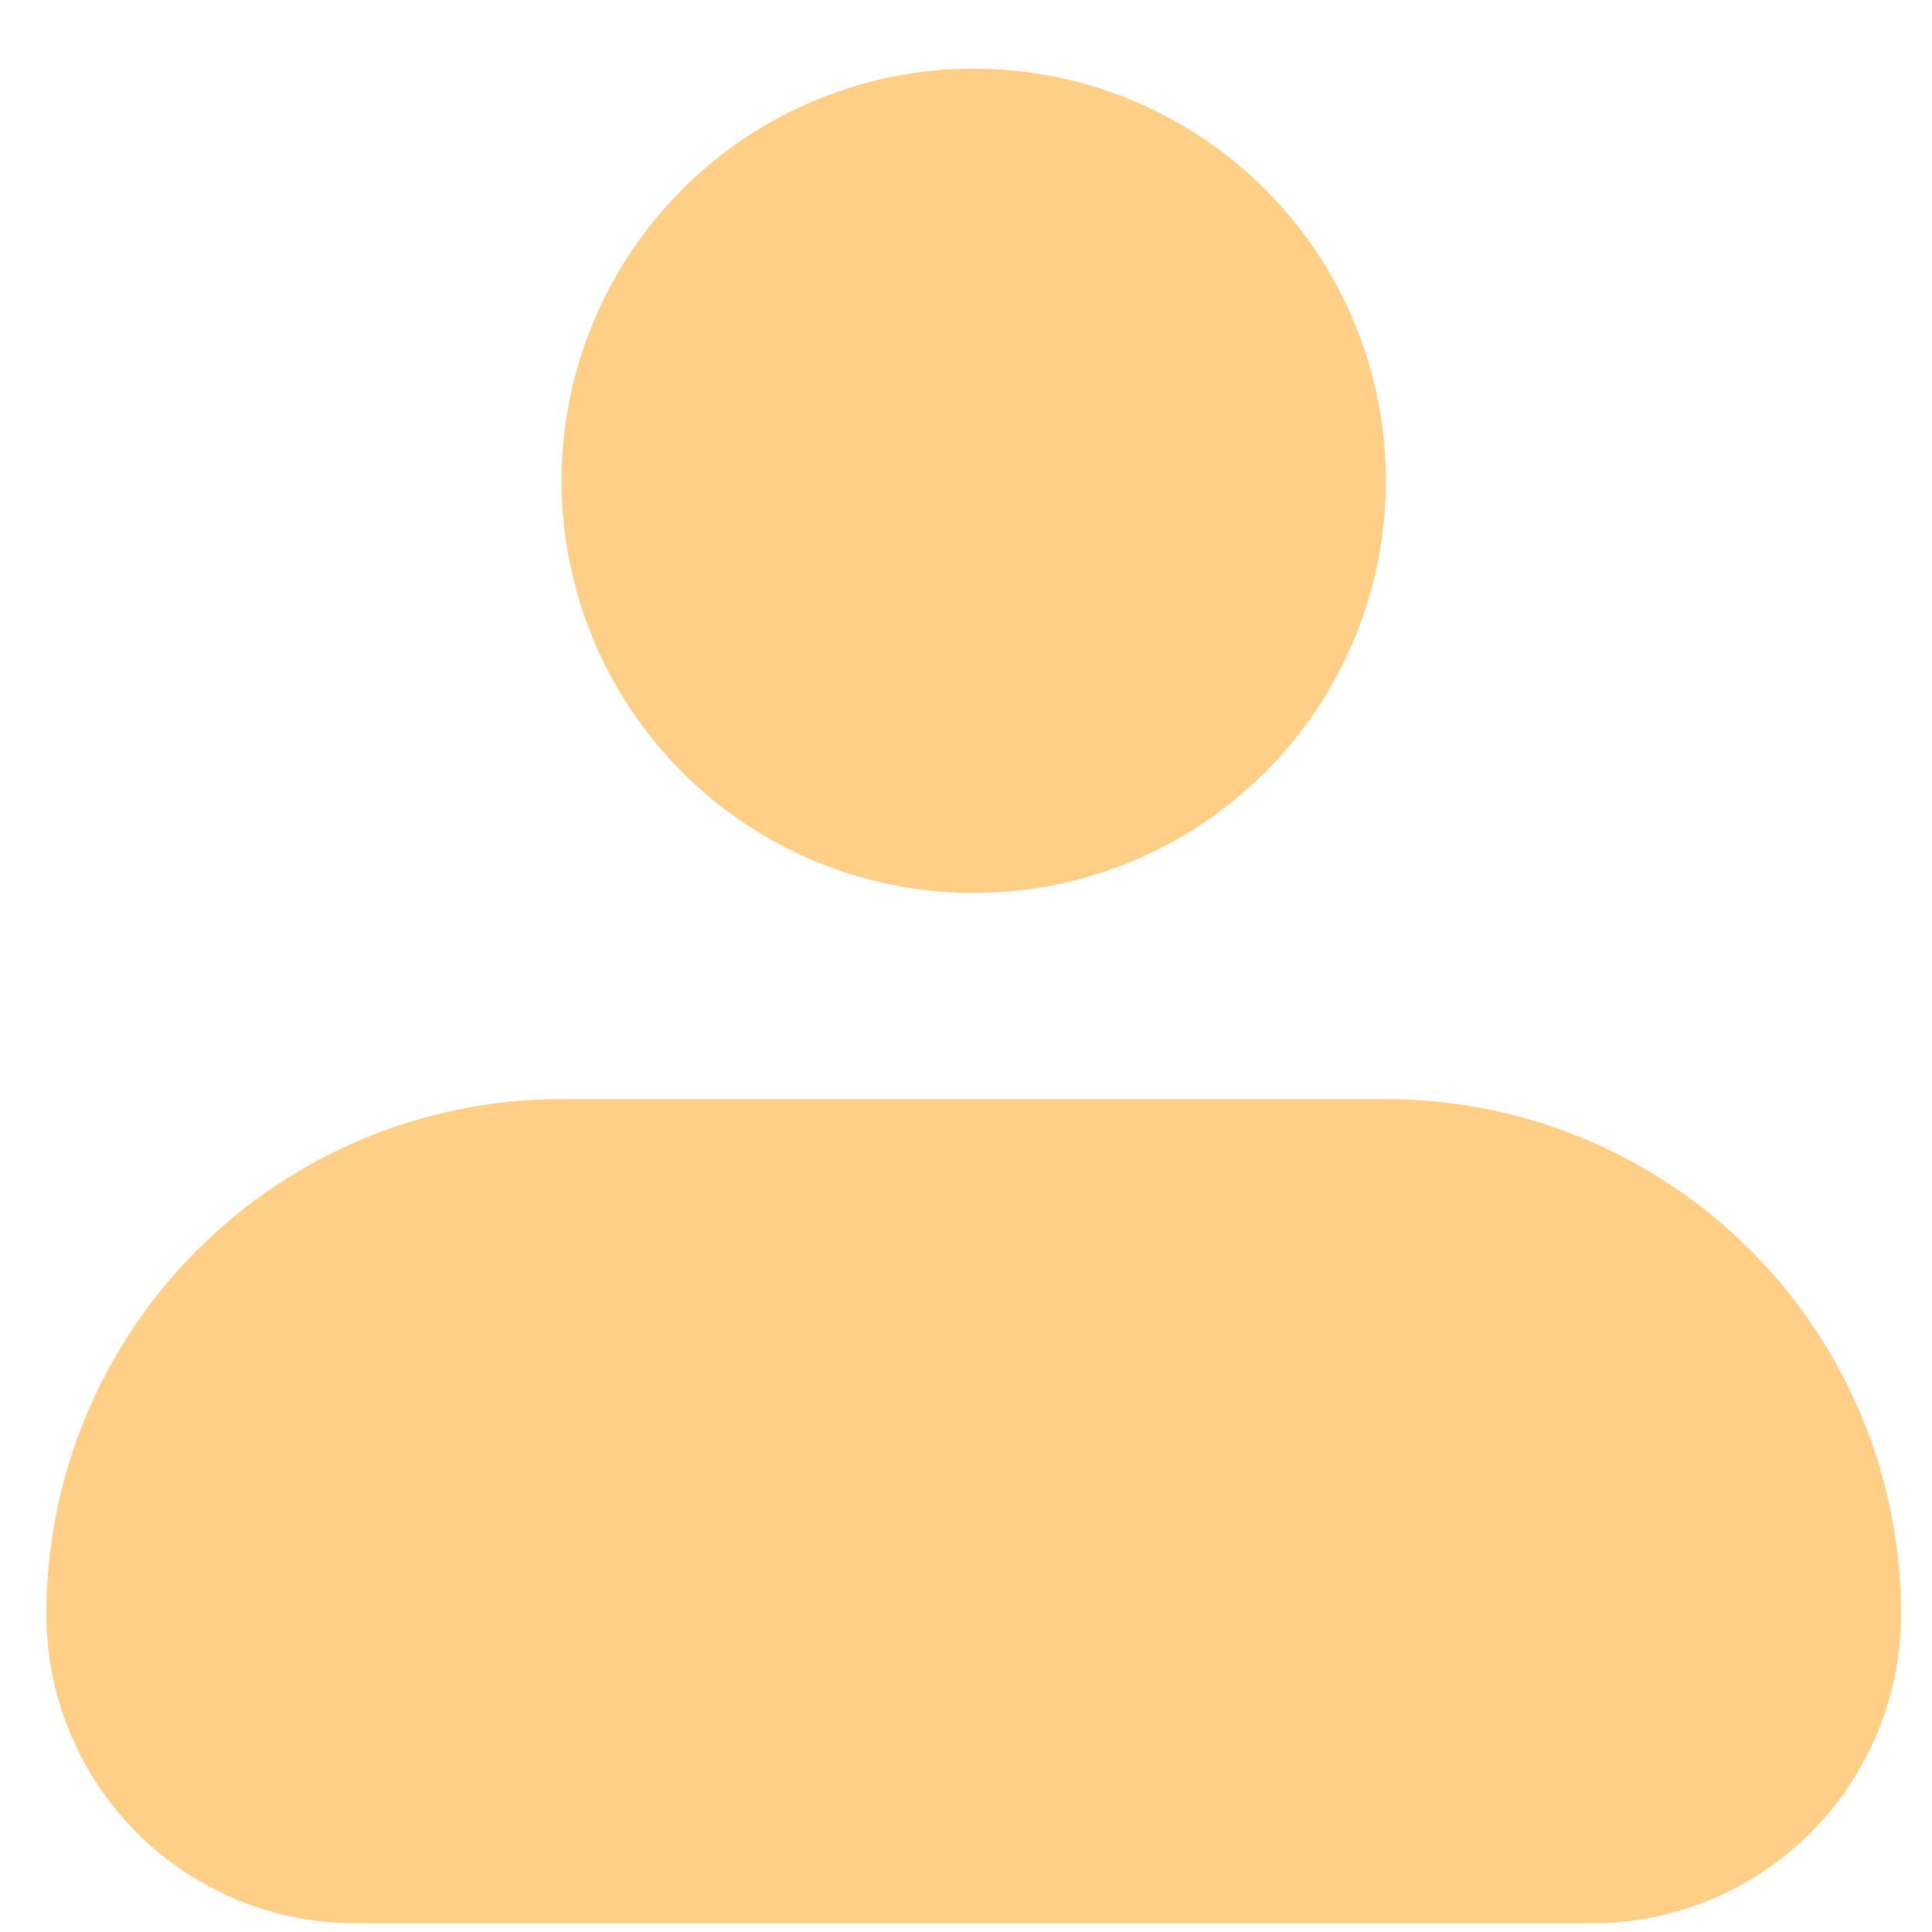 <svg width="25" height="25" viewBox="0 0 25 25" fill="none" xmlns="http://www.w3.org/2000/svg">
<path fill-rule="evenodd" clip-rule="evenodd" d="M7.267 6.222C7.267 4.807 7.829 3.45 8.829 2.45C9.829 1.45 11.186 0.888 12.6 0.888C14.015 0.888 15.371 1.45 16.371 2.45C17.372 3.45 17.933 4.807 17.933 6.222C17.933 7.636 17.372 8.993 16.371 9.993C15.371 10.993 14.015 11.555 12.6 11.555C11.186 11.555 9.829 10.993 8.829 9.993C7.829 8.993 7.267 7.636 7.267 6.222ZM7.267 14.222C5.499 14.222 3.803 14.924 2.553 16.174C1.302 17.424 0.6 19.12 0.6 20.888C0.6 21.949 1.022 22.966 1.772 23.717C2.522 24.467 3.539 24.888 4.6 24.888H20.6C21.661 24.888 22.678 24.467 23.428 23.717C24.179 22.966 24.6 21.949 24.6 20.888C24.6 19.12 23.898 17.424 22.648 16.174C21.397 14.924 19.701 14.222 17.933 14.222H7.267Z" fill="#FFCF88"/>
</svg>
